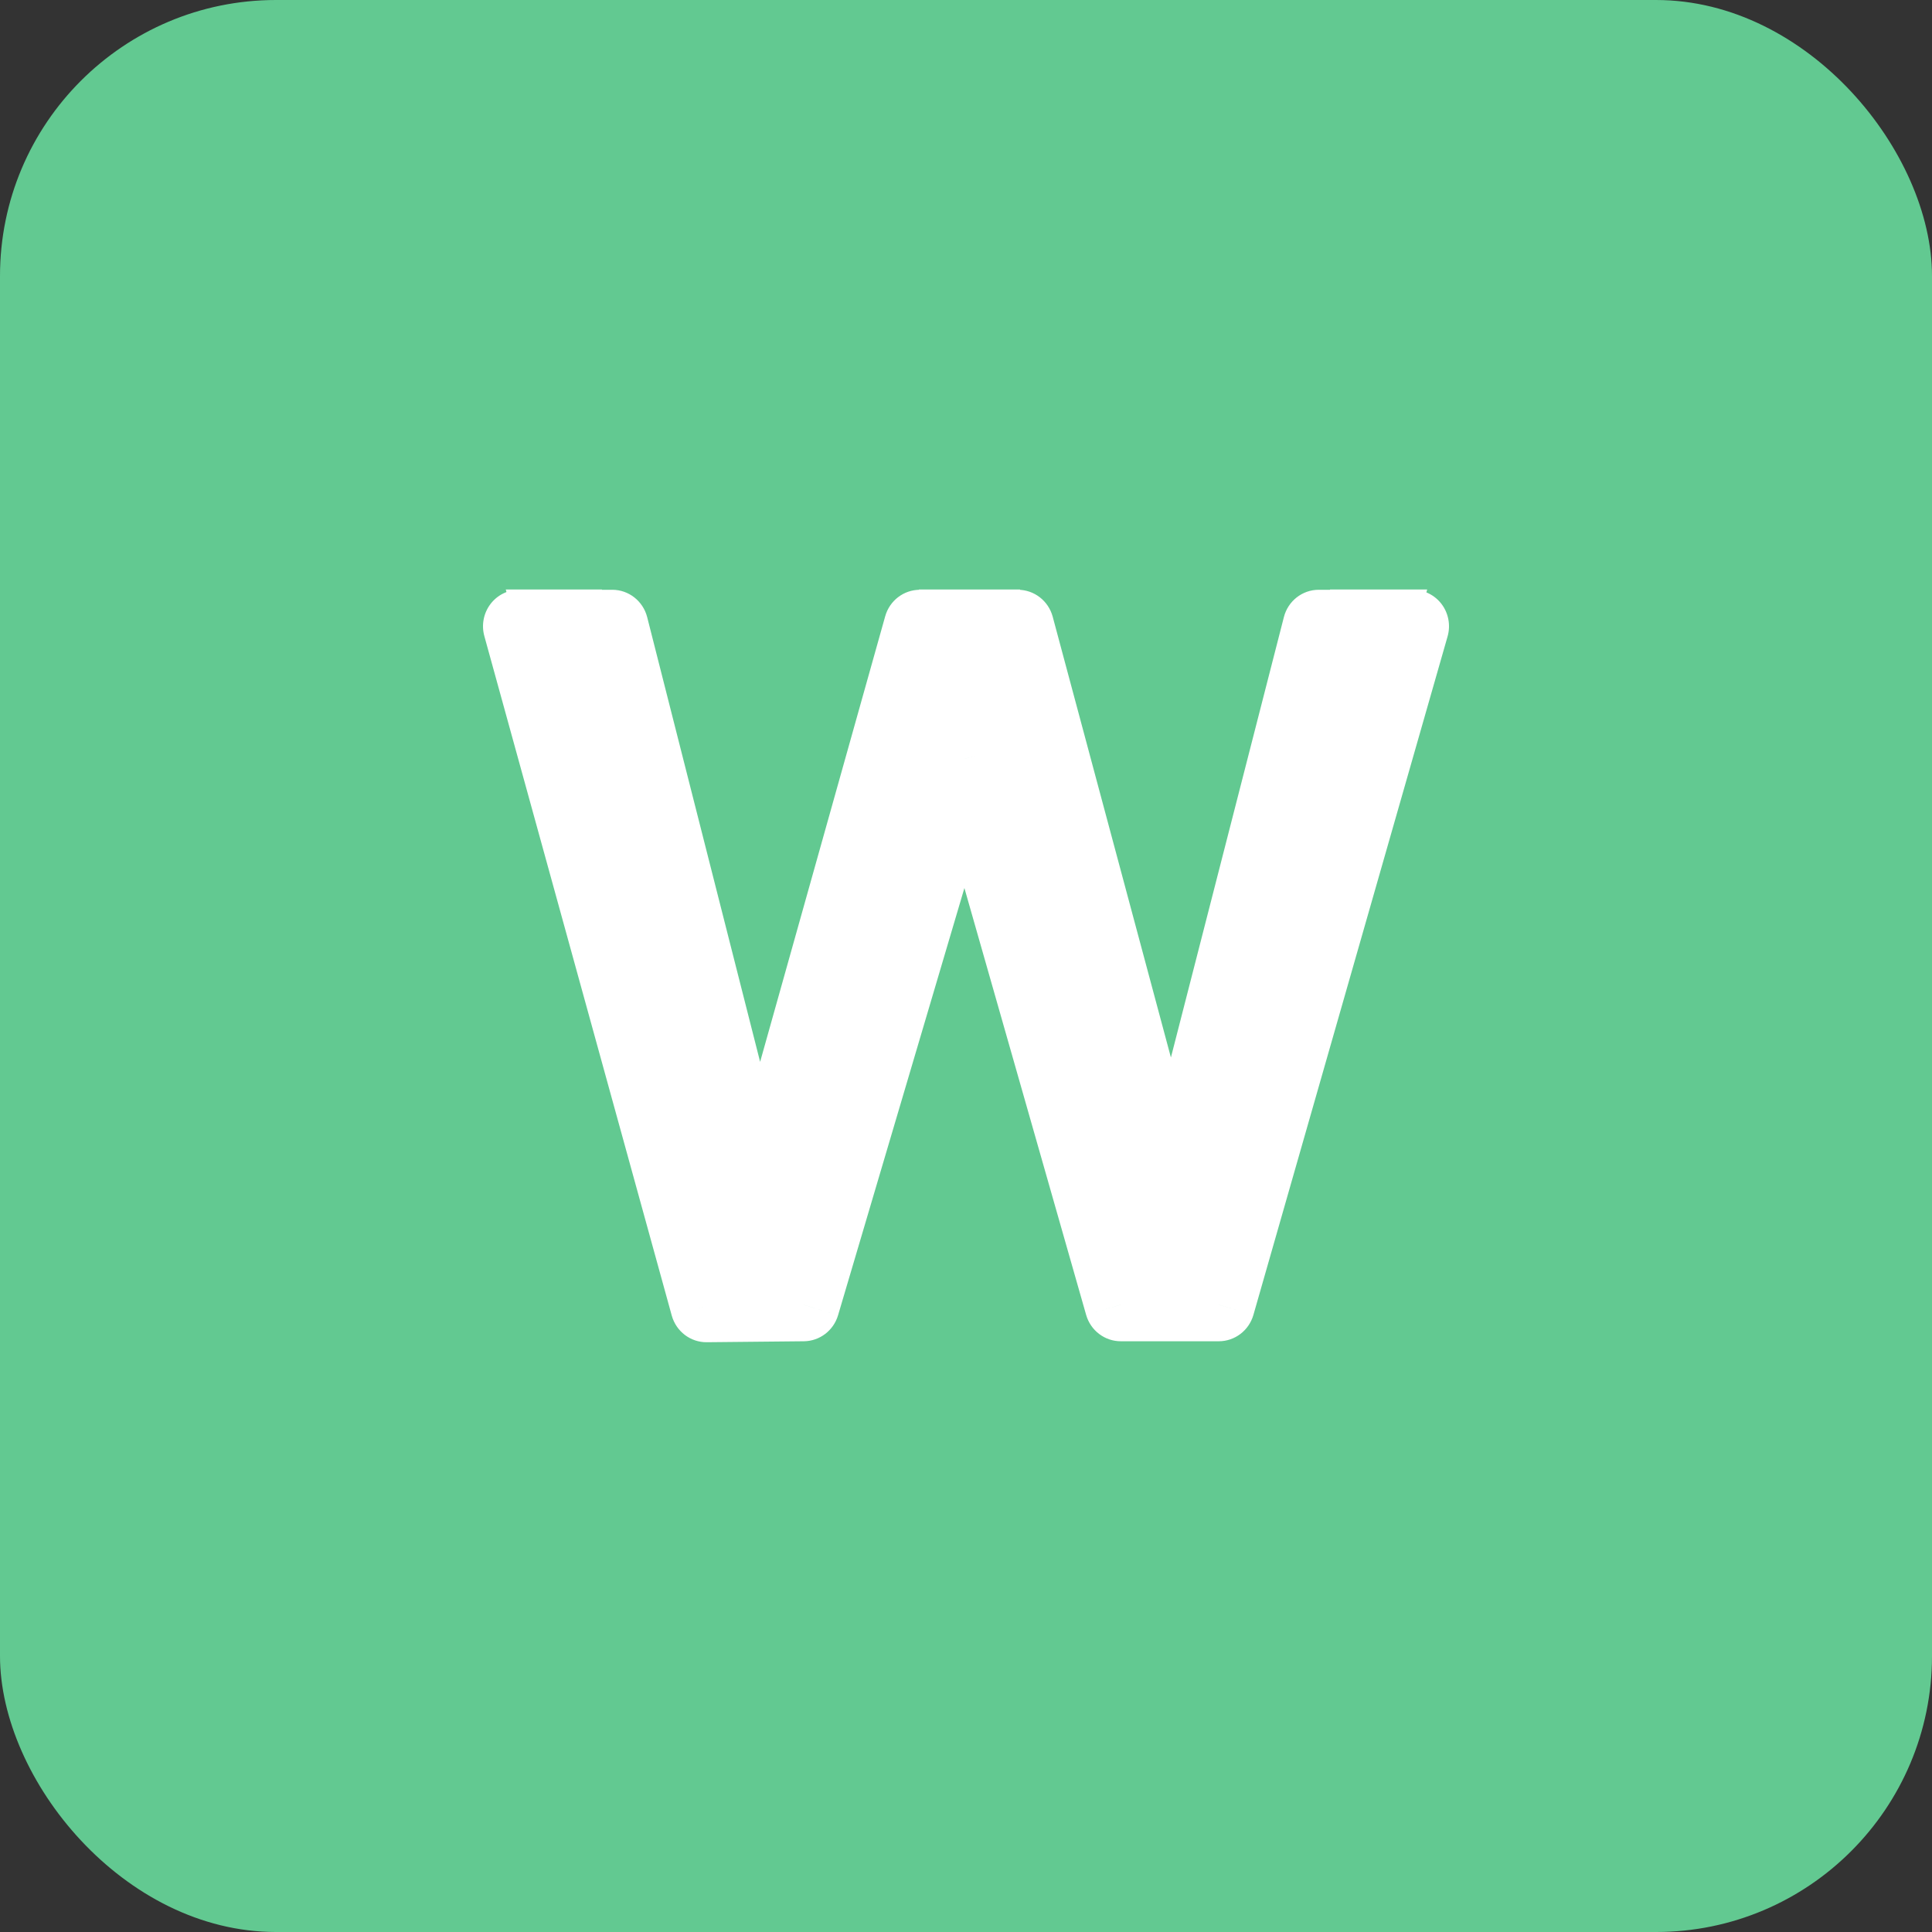 <svg width="56" height="56" viewBox="0 0 56 56" fill="none" xmlns="http://www.w3.org/2000/svg">
    <rect x="0" y="0" width="56" height="56" fill="#333333" stroke="none"/>
    <rect width="56" height="56" rx="8" fill="#62C991"/>
    <g clip-path="url(#clip0_21_1239)">
        <path d="M41.368 17.087L35.567 37.356H32.638L27.985 21.042L23.161 37.356L20.26 37.385L14.66 17.087H17.446L21.811 34.273L26.636 17.087H29.565L34.16 34.215L38.553 17.087H41.368Z" fill="white"/>
        <path d="M40.955 18.153L41.959 18.447C42.05 18.128 41.988 17.783 41.791 17.517C41.593 17.251 41.284 17.095 40.955 17.095V18.153ZM35.327 37.819V38.877C35.792 38.877 36.201 38.566 36.331 38.113L35.327 37.819ZM32.486 37.819L31.482 38.112C31.611 38.565 32.02 38.877 32.486 38.877V37.819ZM27.972 21.99L28.976 21.697C28.847 21.246 28.441 20.934 27.977 20.932C27.514 20.93 27.104 21.237 26.971 21.686L27.972 21.99ZM23.291 37.819L23.302 38.877C23.76 38.872 24.161 38.566 24.292 38.122L23.291 37.819ZM20.478 37.847L19.471 38.132C19.599 38.593 20.015 38.91 20.488 38.905L20.478 37.847ZM15.045 18.153V17.095C14.718 17.095 14.41 17.25 14.213 17.513C14.015 17.777 13.951 18.119 14.039 18.438L15.045 18.153ZM17.747 18.153L18.759 17.889C18.64 17.422 18.224 17.095 17.747 17.095V18.153ZM21.982 34.828L20.97 35.092C21.088 35.554 21.497 35.88 21.969 35.886C22.441 35.892 22.858 35.577 22.987 35.117L21.982 34.828ZM26.663 18.153V17.095C26.196 17.095 25.785 17.409 25.658 17.863L26.663 18.153ZM29.505 18.153L30.513 17.875C30.389 17.415 29.976 17.095 29.505 17.095V18.153ZM33.962 34.772L32.954 35.049C33.078 35.512 33.494 35.832 33.968 35.83C34.442 35.827 34.854 35.502 34.973 35.038L33.962 34.772ZM38.225 18.153V17.095C37.749 17.095 37.333 17.42 37.214 17.887L38.225 18.153ZM39.952 17.858L34.324 37.524L36.331 38.113L41.959 18.447L39.952 17.858ZM35.327 36.761H32.486V38.877H35.327V36.761ZM33.489 37.525L28.976 21.697L26.968 22.284L31.482 38.112L33.489 37.525ZM26.971 21.686L22.291 37.515L24.292 38.122L28.973 22.294L26.971 21.686ZM23.281 36.761L20.467 36.789L20.488 38.905L23.302 38.877L23.281 36.761ZM21.484 37.562L16.051 17.868L14.039 18.438L19.471 38.132L21.484 37.562ZM15.045 19.211H17.747V17.095H15.045V19.211ZM16.735 18.416L20.97 35.092L22.994 34.565L18.759 17.889L16.735 18.416ZM22.987 35.117L27.668 18.442L25.658 17.863L20.977 34.539L22.987 35.117ZM26.663 19.211H29.505V17.095H26.663V19.211ZM28.496 18.43L32.954 35.049L34.97 34.494L30.513 17.875L28.496 18.43ZM34.973 35.038L39.236 18.419L37.214 17.887L32.951 34.506L34.973 35.038ZM38.225 19.211H40.955V17.095H38.225V19.211Z" fill="white"/>
    </g>
    <defs>
        <clipPath id="clip0_21_1239">
            <rect width="28" height="22" fill="white" transform="translate(14 17)"/>
        </clipPath>
    </defs>
</svg>
